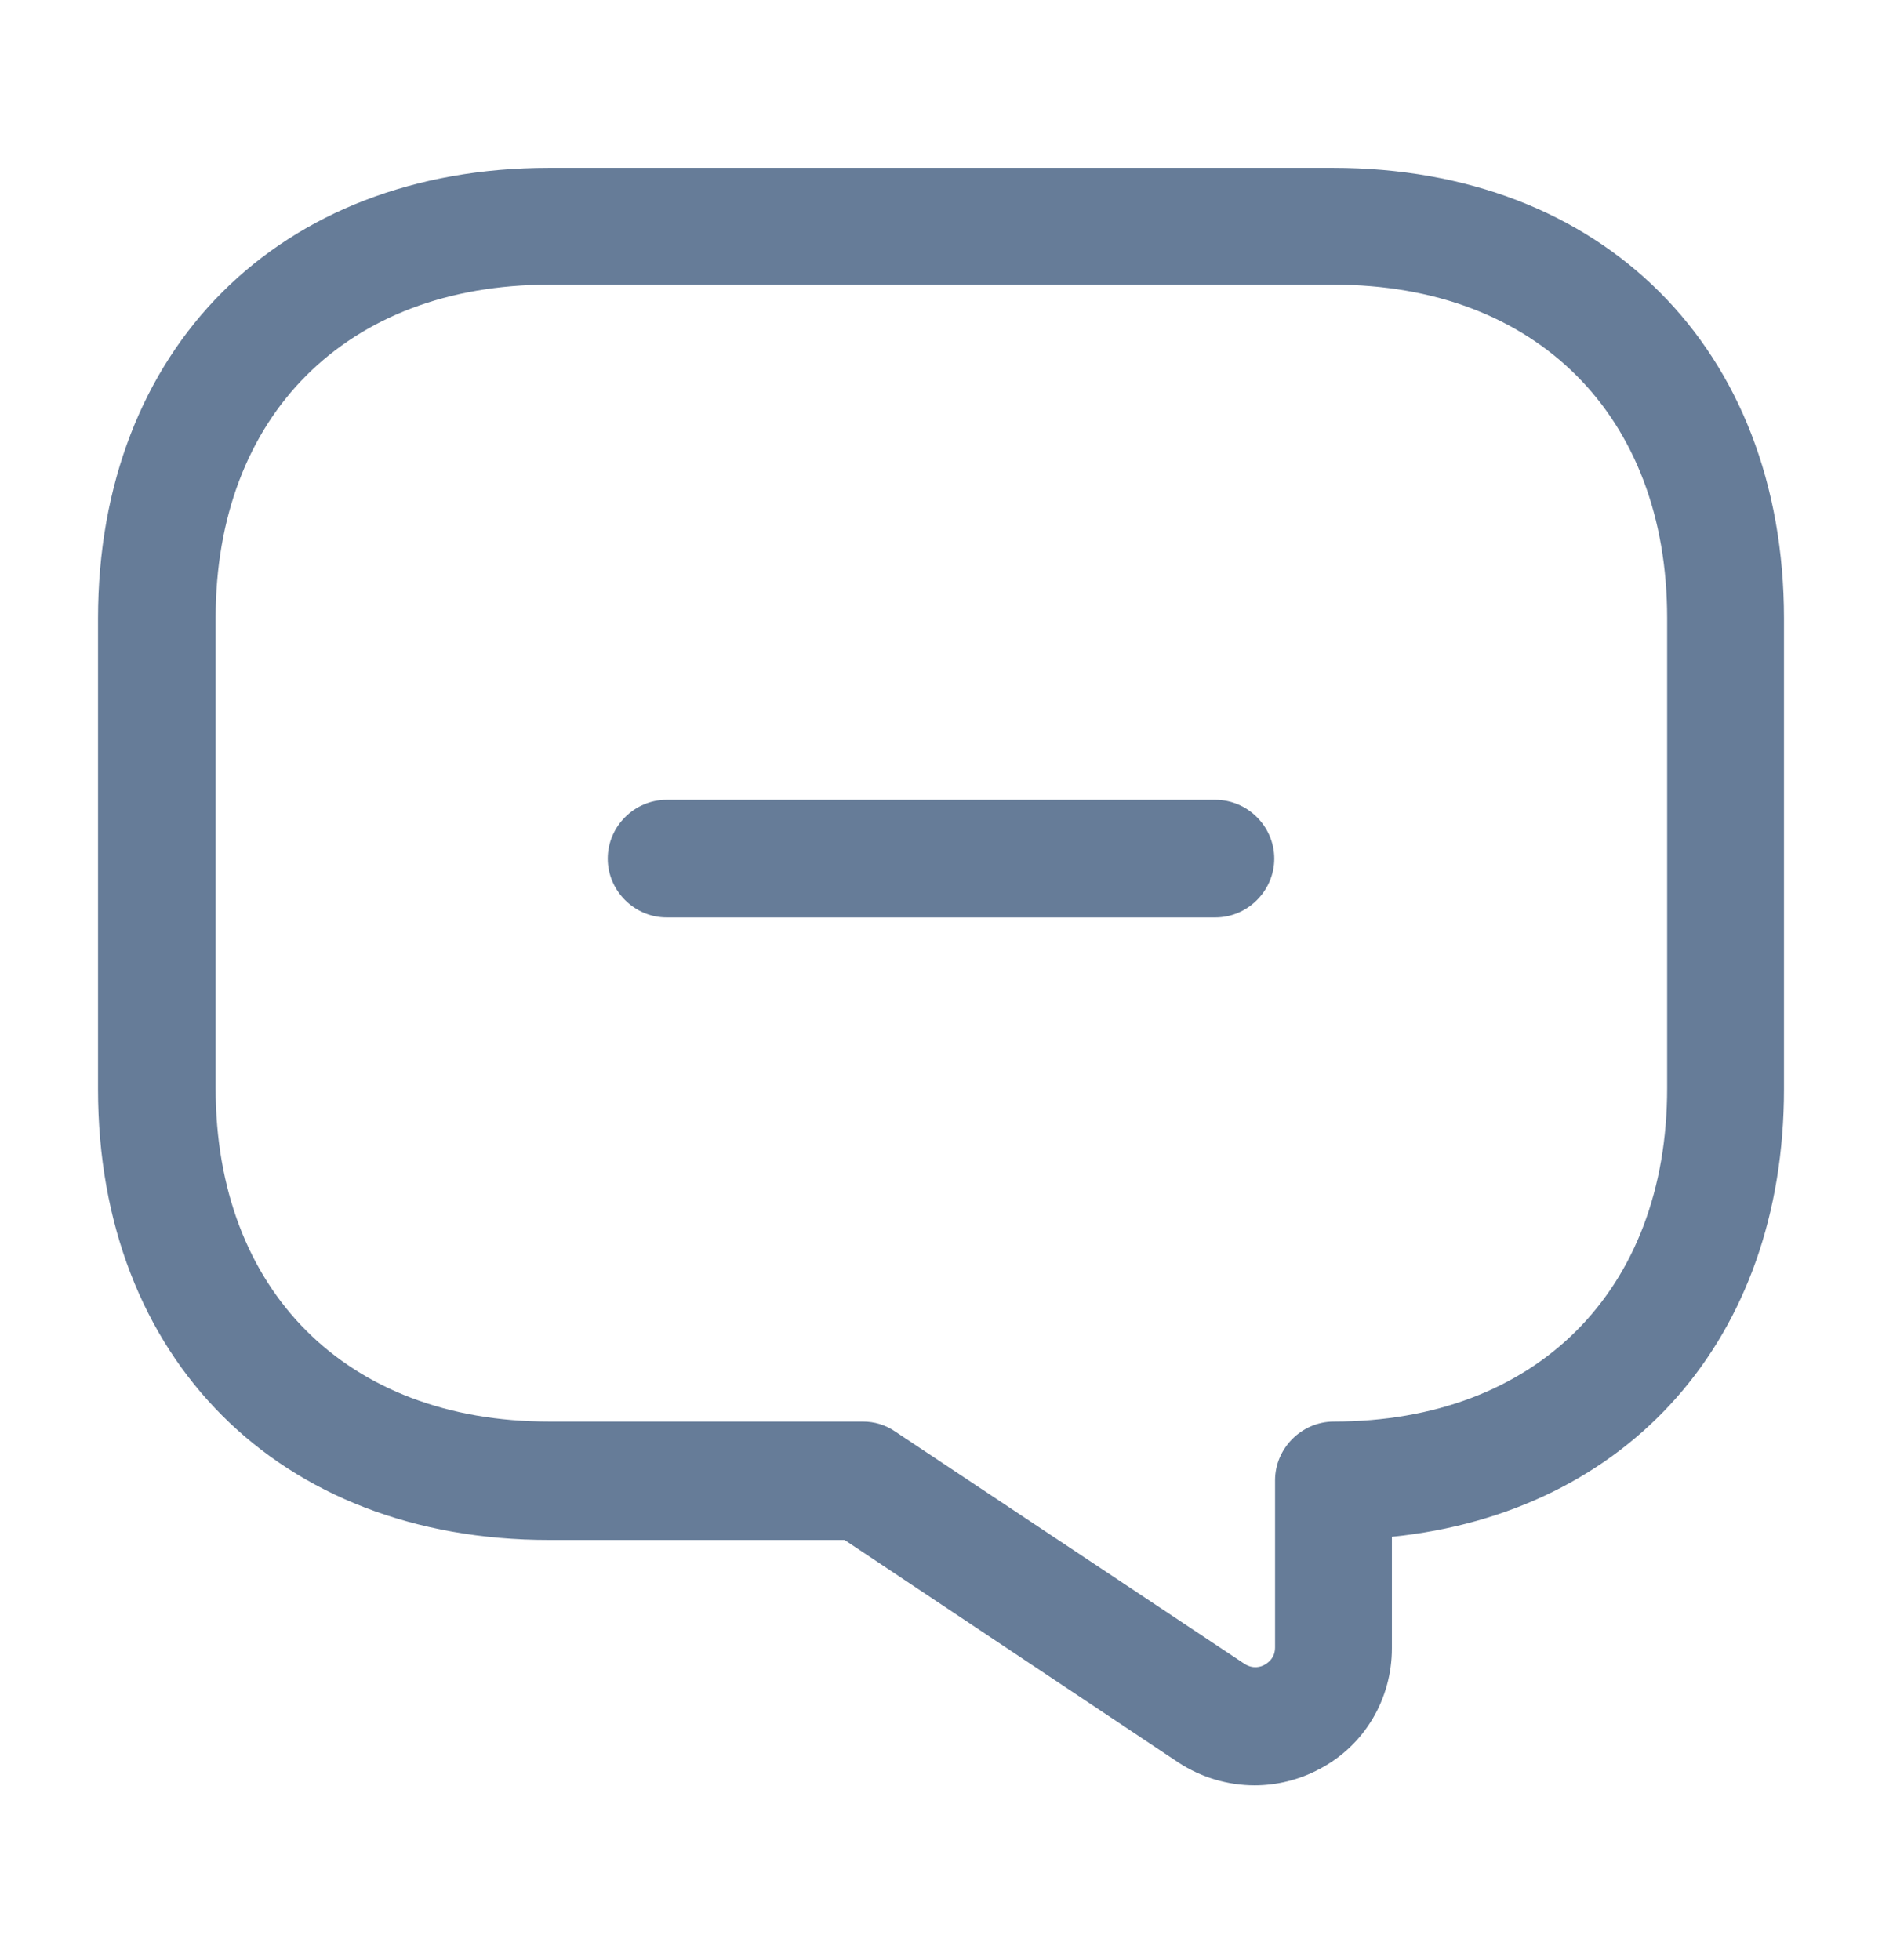 <svg width="24" height="25" viewBox="0 0 24 25" fill="none" xmlns="http://www.w3.org/2000/svg">
<g id="vuesax/outline/message-2">
<g id="message-2">
<path id="Vector" d="M15.5 11.701H8.5C8.09 11.701 7.75 11.361 7.75 10.951C7.75 10.541 8.09 10.201 8.5 10.201H15.5C15.91 10.201 16.25 10.541 16.25 10.951C16.25 11.361 15.91 11.701 15.5 11.701Z" fill="#667C98"/>
<path id="Vector_2" d="M16 22.771C15.66 22.771 15.32 22.671 15.03 22.481L10.77 19.641H7C3.56 19.641 1.25 17.331 1.25 13.891V7.891C1.25 4.451 3.56 2.141 7 2.141H17C20.44 2.141 22.75 4.451 22.75 7.891V13.891C22.75 17.071 20.77 19.291 17.75 19.601V21.021C17.75 21.671 17.4 22.261 16.83 22.561C16.57 22.701 16.28 22.771 16 22.771ZM7 3.631C4.42 3.631 2.75 5.301 2.75 7.881V13.881C2.75 16.461 4.42 18.131 7 18.131H11C11.15 18.131 11.29 18.171 11.42 18.261L15.87 21.221C15.98 21.291 16.08 21.261 16.13 21.231C16.18 21.201 16.26 21.141 16.26 21.011V18.881C16.26 18.471 16.6 18.131 17.01 18.131C19.59 18.131 21.26 16.461 21.26 13.881V7.881C21.26 5.301 19.59 3.631 17.01 3.631H7Z" fill="#667C98"/>
</g>
</g>
</svg>
